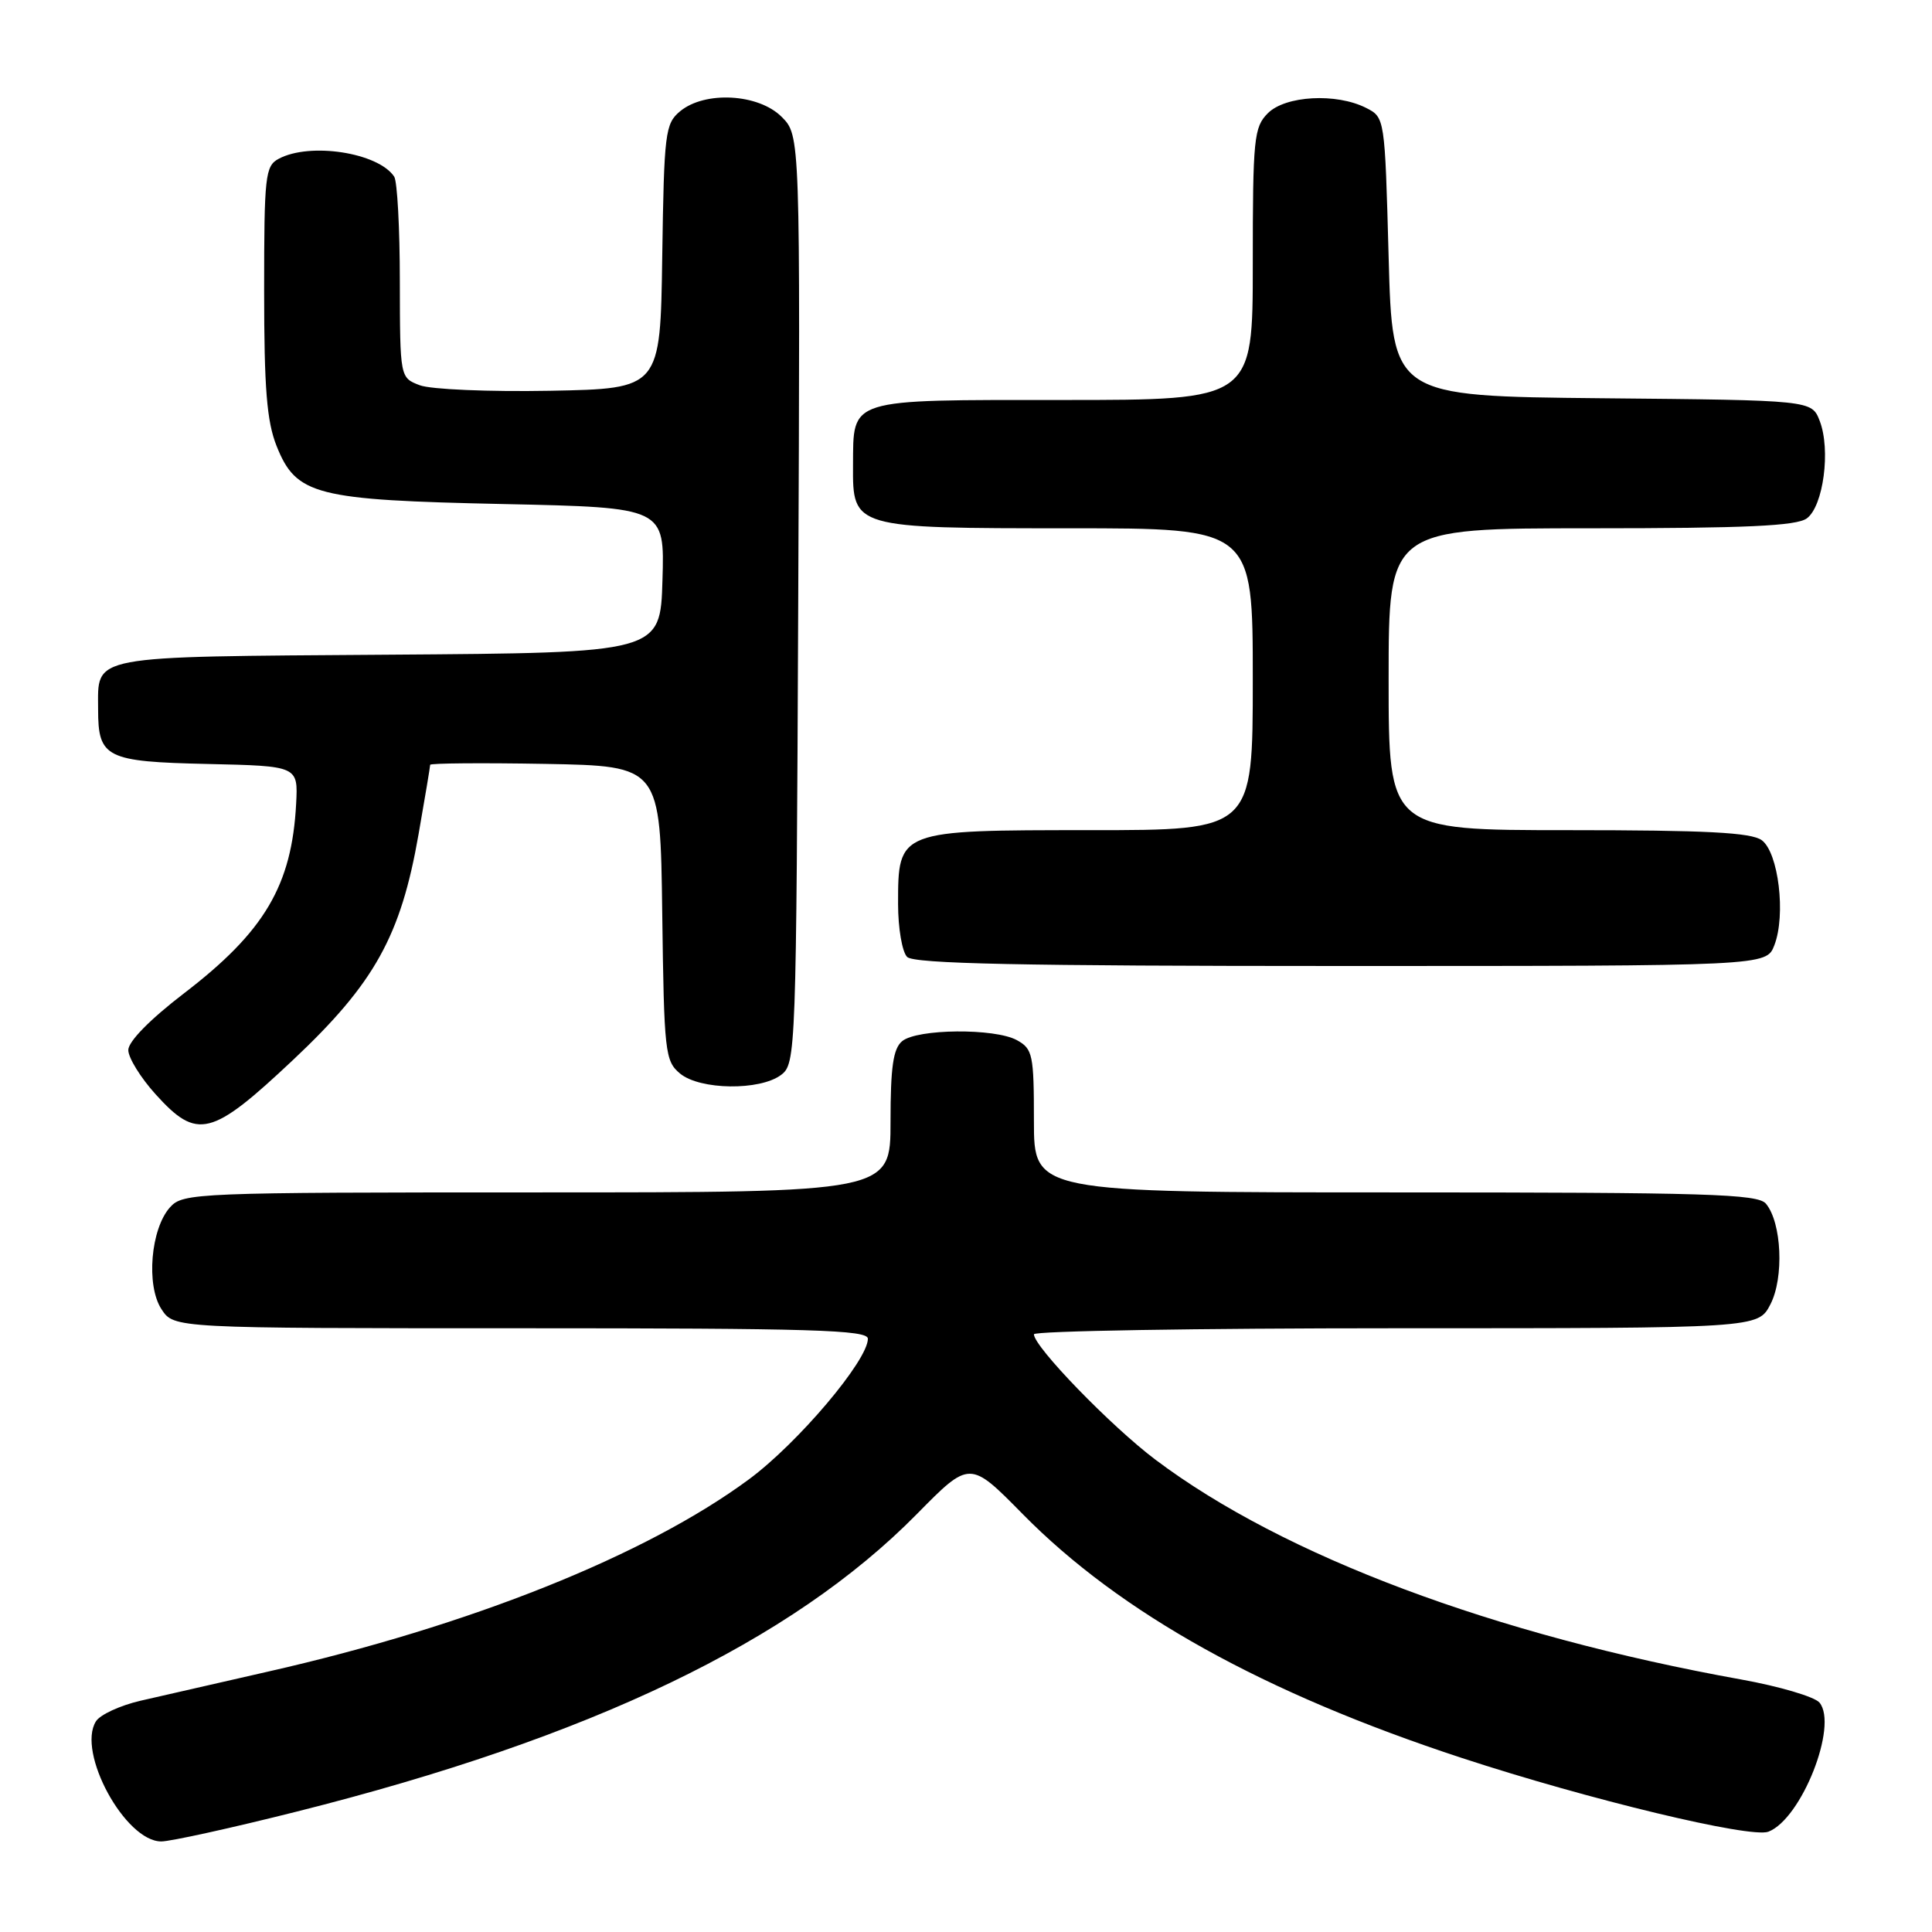 <?xml version="1.0" encoding="UTF-8" standalone="no"?>
<!DOCTYPE svg PUBLIC "-//W3C//DTD SVG 1.1//EN" "http://www.w3.org/Graphics/SVG/1.1/DTD/svg11.dtd" >
<svg xmlns="http://www.w3.org/2000/svg" xmlns:xlink="http://www.w3.org/1999/xlink" version="1.1" viewBox="0 0 256 256">
 <g >
 <path fill="currentColor"
d=" M 39.34 240.04 C 78.29 230.25 104.86 217.50 121.49 200.62 C 128.50 193.50 128.50 193.50 135.50 200.61 C 148.44 213.76 167.51 224.35 193.73 232.95 C 210.49 238.45 231.96 243.61 234.32 242.71 C 238.70 241.03 243.60 228.63 241.09 225.60 C 240.44 224.83 235.77 223.45 230.71 222.54 C 197.97 216.64 170.09 206.19 153.12 193.43 C 147.24 189.01 137.00 178.45 137.00 176.80 C 137.00 176.36 158.59 176.00 184.97 176.00 C 232.95 176.00 232.95 176.00 234.59 172.83 C 236.41 169.30 236.09 162.02 234.00 159.50 C 232.93 158.20 226.22 158.00 184.88 158.00 C 137.00 158.00 137.00 158.00 137.00 148.54 C 137.00 139.75 136.84 138.98 134.75 137.83 C 131.83 136.22 121.54 136.31 119.54 137.96 C 118.35 138.95 118.00 141.39 118.00 148.62 C 118.00 158.00 118.00 158.00 71.15 158.00 C 25.90 158.00 24.25 158.07 22.54 159.96 C 19.97 162.80 19.33 170.33 21.40 173.48 C 23.05 176.00 23.05 176.00 69.02 176.00 C 107.61 176.00 115.00 176.22 115.00 177.39 C 115.00 180.26 105.75 191.20 99.25 196.01 C 85.61 206.09 62.30 215.42 35.50 221.50 C 28.90 223.00 21.29 224.74 18.60 225.36 C 15.90 225.99 13.25 227.21 12.71 228.09 C 10.15 232.18 16.59 244.00 21.37 244.00 C 22.59 244.00 30.68 242.22 39.34 240.04 Z  M 38.86 140.42 C 49.64 130.27 53.11 124.02 55.46 110.55 C 56.31 105.71 57.00 101.56 57.00 101.34 C 57.00 101.13 63.86 101.07 72.25 101.22 C 87.50 101.50 87.50 101.50 87.75 121.00 C 87.99 139.46 88.12 140.59 90.11 142.25 C 92.75 144.44 100.70 144.54 103.50 142.43 C 105.46 140.95 105.51 139.58 105.77 79.43 C 106.04 17.95 106.04 17.95 103.57 15.48 C 100.50 12.41 93.40 12.02 90.11 14.75 C 88.14 16.39 87.99 17.59 87.75 34.00 C 87.50 51.50 87.50 51.50 72.88 51.78 C 64.80 51.93 57.09 51.60 55.63 51.05 C 53.00 50.05 53.00 50.05 52.98 37.27 C 52.98 30.25 52.64 24.00 52.23 23.40 C 50.11 20.22 41.07 18.82 36.93 21.04 C 35.14 21.99 35.00 23.28 35.00 38.51 C 35.00 51.48 35.35 55.83 36.65 59.10 C 39.26 65.62 41.77 66.26 66.78 66.79 C 88.07 67.25 88.07 67.25 87.78 76.87 C 87.50 86.50 87.50 86.50 51.50 86.75 C 11.37 87.04 13.00 86.73 13.00 94.00 C 13.00 100.41 14.04 100.93 27.50 101.23 C 39.50 101.50 39.50 101.50 39.24 106.50 C 38.67 117.33 35.05 123.45 24.37 131.63 C 19.88 135.07 17.00 138.00 17.00 139.14 C 17.00 140.16 18.63 142.80 20.62 145.00 C 26.14 151.11 28.00 150.64 38.86 140.42 Z  M 235.11 125.25 C 236.66 121.25 235.66 112.96 233.44 111.33 C 232.04 110.31 226.06 110.00 207.81 110.00 C 184.00 110.00 184.00 110.00 184.00 90.00 C 184.00 70.00 184.00 70.00 210.81 70.00 C 231.34 70.00 238.04 69.69 239.41 68.69 C 241.61 67.08 242.60 59.59 241.12 55.77 C 240.06 53.03 240.06 53.03 212.28 52.77 C 184.50 52.50 184.50 52.50 184.00 34.03 C 183.50 15.56 183.50 15.56 181.00 14.29 C 177.06 12.30 170.33 12.67 168.00 15.00 C 166.15 16.85 166.00 18.33 166.00 35.00 C 166.00 53.00 166.00 53.00 140.86 53.00 C 112.12 53.00 113.09 52.70 113.03 61.69 C 112.98 69.98 113.04 70.00 141.72 70.00 C 166.00 70.00 166.00 70.00 166.00 90.00 C 166.00 110.00 166.00 110.00 144.50 110.00 C 118.98 110.00 119.00 109.99 119.00 119.80 C 119.00 122.99 119.54 126.14 120.20 126.80 C 121.10 127.70 135.25 128.00 177.72 128.00 C 234.05 128.00 234.05 128.00 235.11 125.25 Z "/>
</g>
</svg>